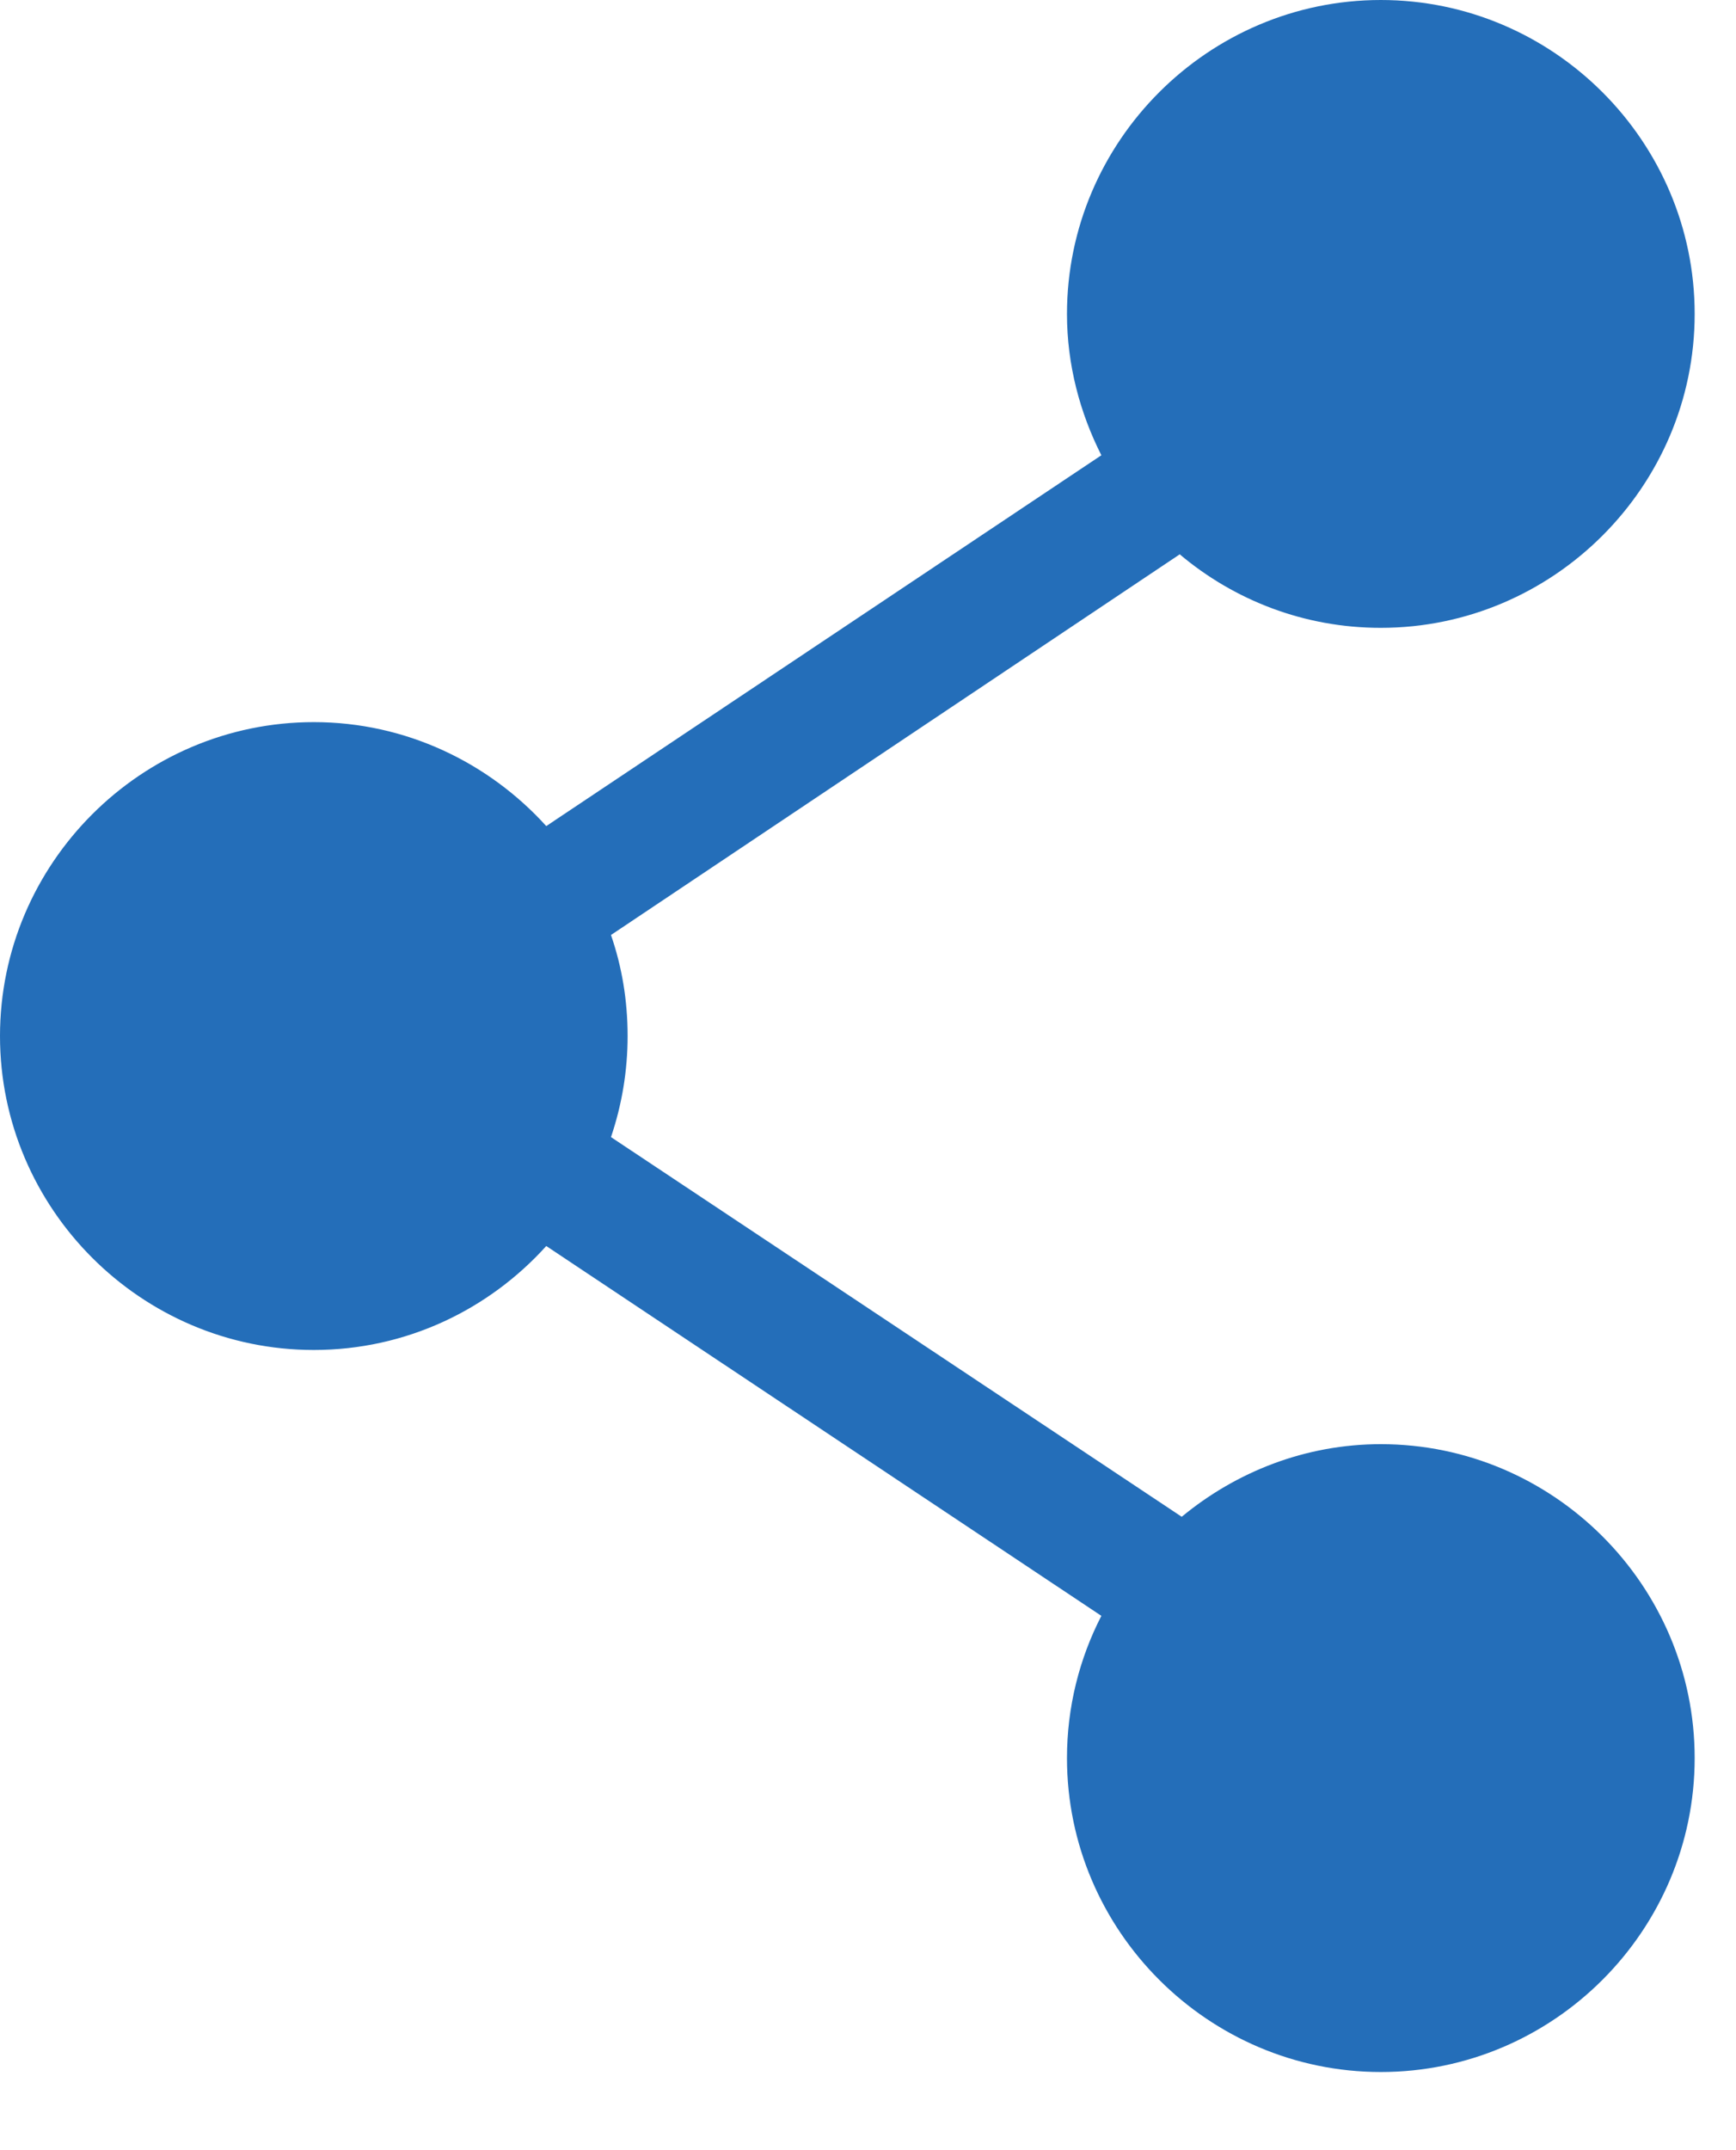 <?xml version="1.0" encoding="UTF-8"?>
<svg width="21px" height="26px" viewBox="0 0 21 26" version="1.1" xmlns="http://www.w3.org/2000/svg" xmlns:xlink="http://www.w3.org/1999/xlink">
    <!-- Generator: Sketch 51 (57462) - http://www.bohemiancoding.com/sketch -->
    <title>Fill 1</title>
    <desc>Created with Sketch.</desc>
    <defs></defs>
    <g id="Symbols" stroke="none" stroke-width="1" fill="none" fill-rule="evenodd">
        <g id="Share" transform="translate(-17, -14)" fill="#246EB9">
            <g id="Fill-1">
                <path d="M33.704,14 C31.616,14 29.907,15.709 29.907,17.797 C29.907,18.408 30.063,18.992 30.323,19.505 L23.608,23.989 C22.912,23.221 21.908,22.732 20.796,22.732 C18.708,22.732 17,24.44 17,26.528 C17,28.616 18.708,30.324 20.796,30.324 C21.91,30.324 22.912,29.838 23.608,29.067 L30.323,33.539 C30.057,34.056 29.907,34.641 29.907,35.259 C29.907,37.347 31.616,39.055 33.704,39.055 C35.792,39.055 37.5,37.347 37.5,35.259 C37.5,33.171 35.792,31.463 33.704,31.463 C32.79,31.463 31.952,31.798 31.295,32.341 L24.391,27.75 C24.521,27.365 24.592,26.955 24.592,26.528 C24.592,26.098 24.524,25.693 24.391,25.306 L31.271,20.703 C31.931,21.259 32.778,21.592 33.703,21.592 C35.791,21.592 37.5,19.884 37.5,17.796 C37.5,15.708 35.791,14 33.703,14 L33.704,14 Z"></path>
            </g>
        </g>
    </g>
</svg>